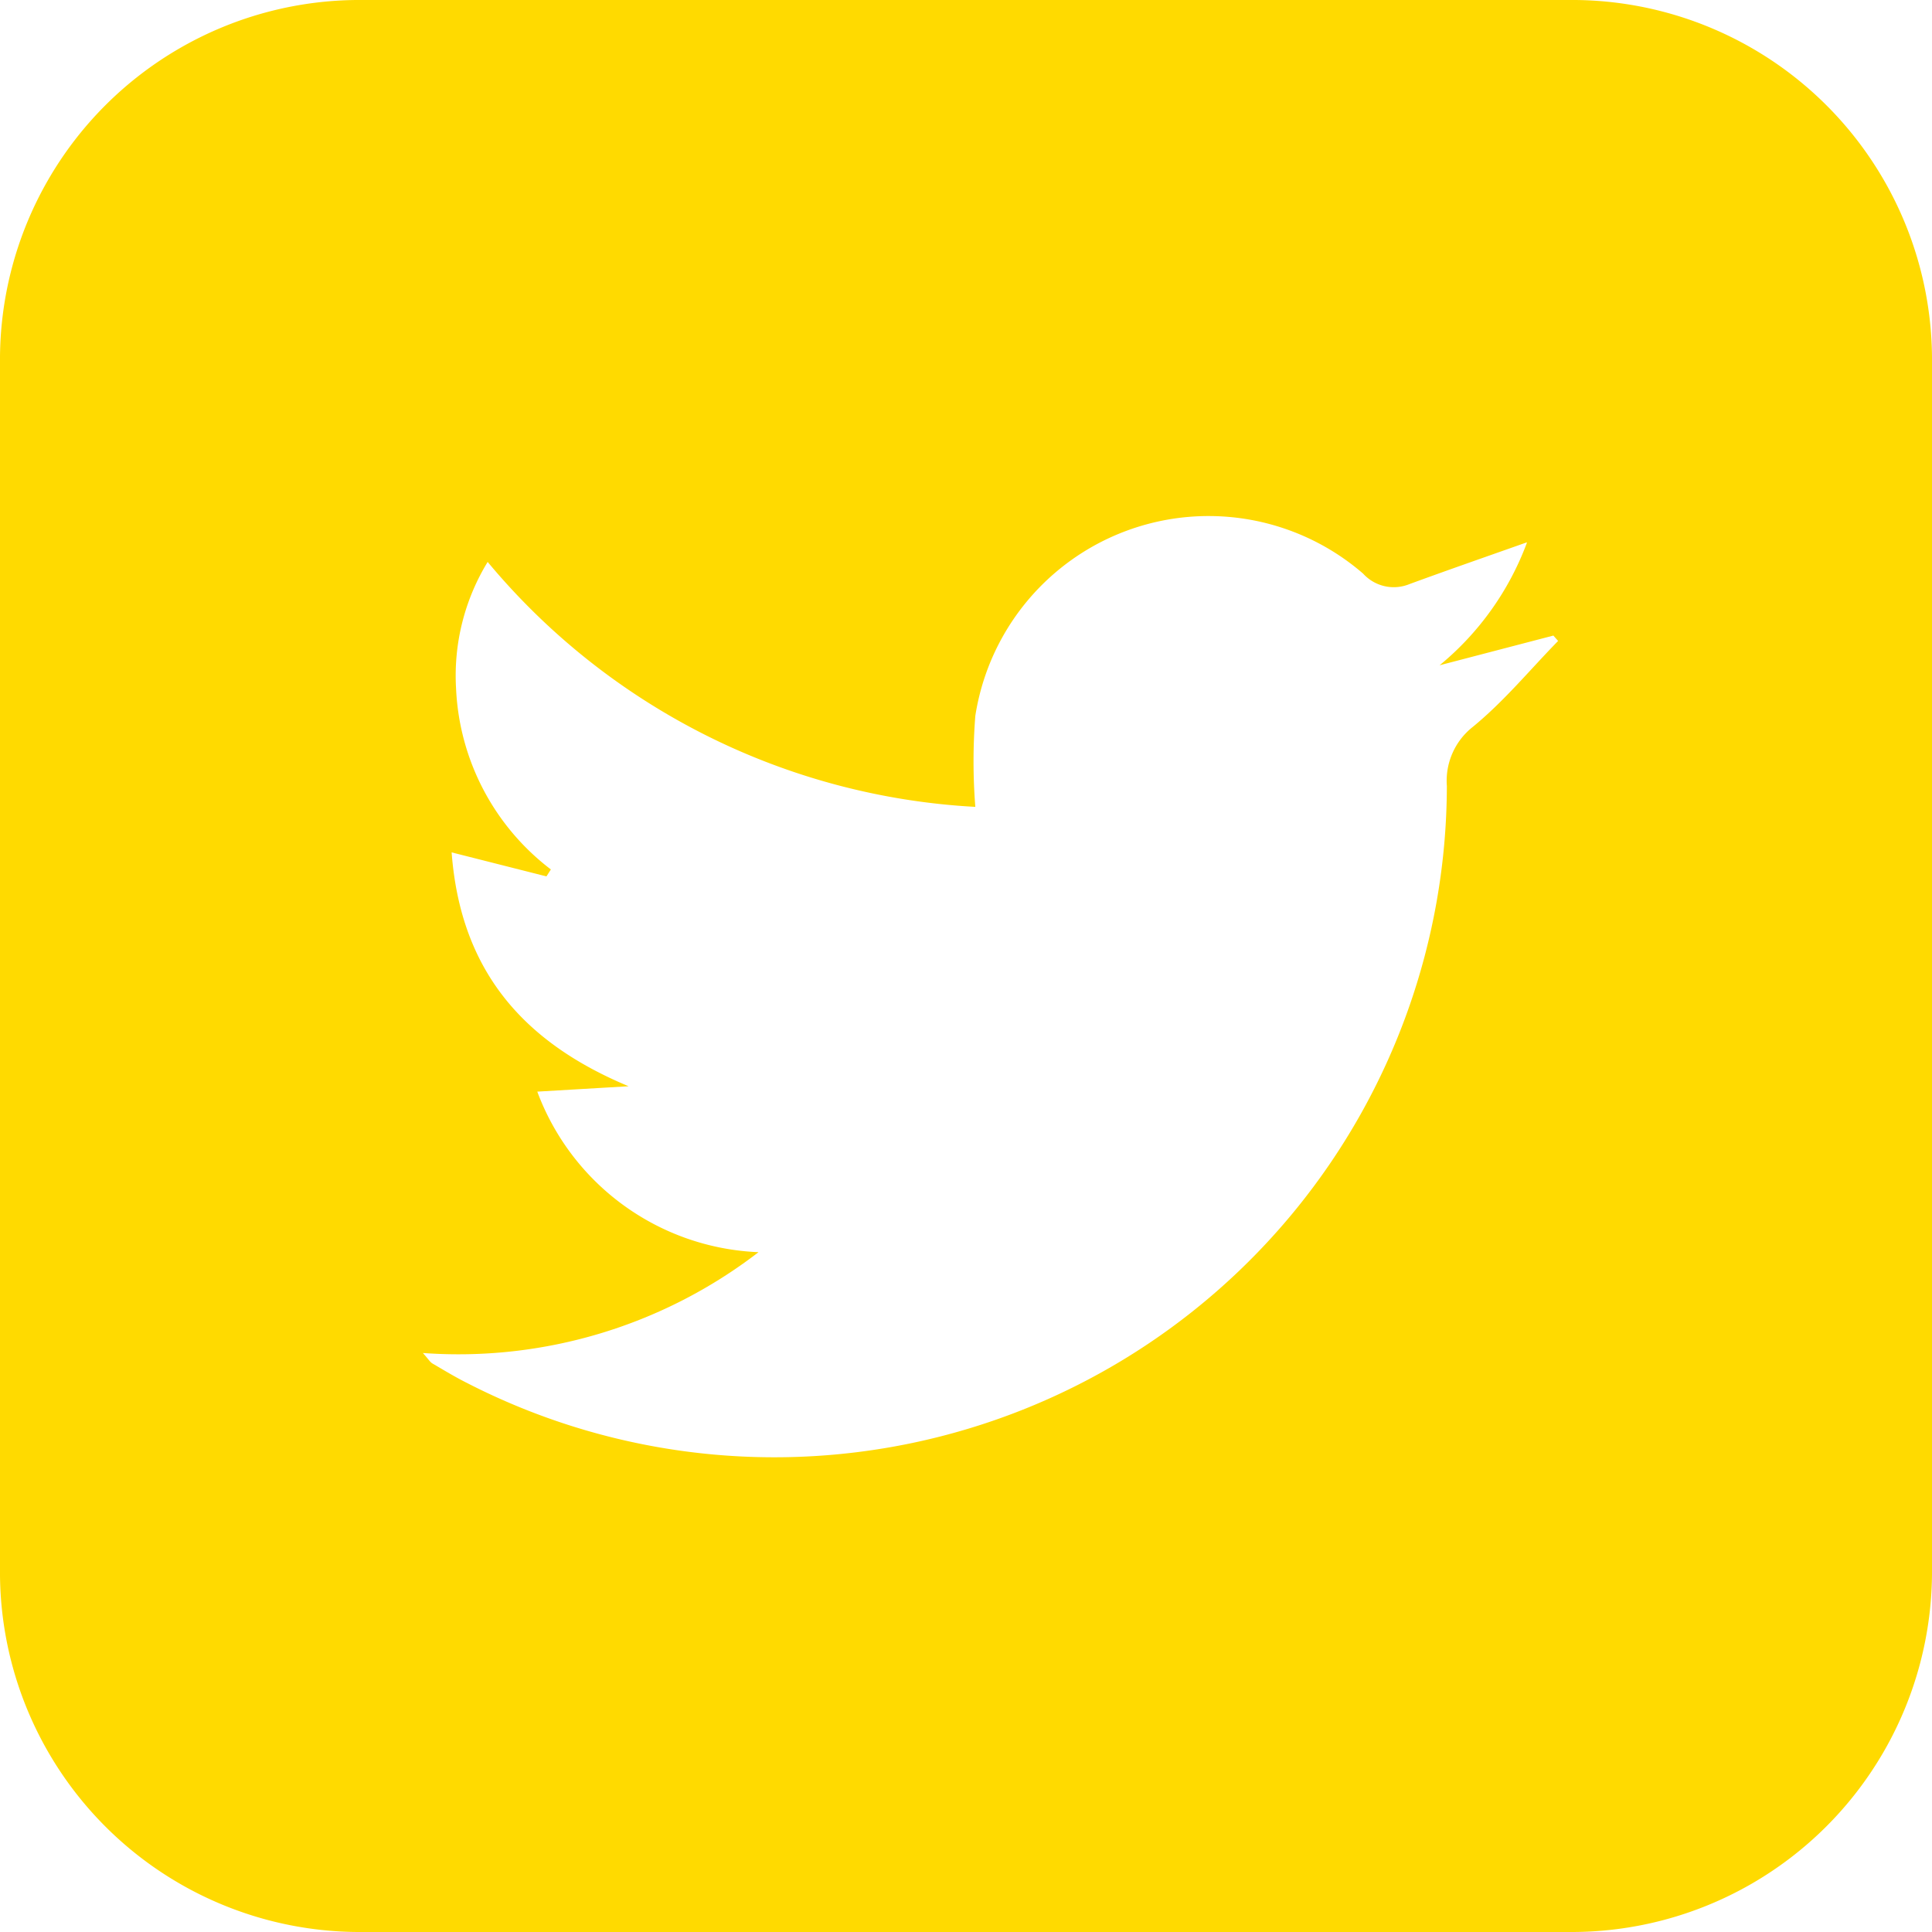 <svg xmlns="http://www.w3.org/2000/svg" viewBox="0 0 61.13 61.13"><defs><style>.cls-1{fill:#ffda00;}</style></defs><g id="Capa_2" data-name="Capa 2"><g id="Capa_2-2" data-name="Capa 2"><path class="cls-1" d="M0,30.47v-19A11.38,11.38,0,0,1,11.49,0H49.64A11.39,11.39,0,0,1,61.13,11.49V49.64A11.41,11.41,0,0,1,49.64,61.13H11.49A11.39,11.39,0,0,1,0,49.64V30.47M48.31,17.16c-1.3.46-2.51.88-3.71,1.32a1.31,1.31,0,0,1-1.47-.33,7.47,7.47,0,0,0-12.27,4.5,18.33,18.33,0,0,0,0,2.88,21.59,21.59,0,0,1-15.43-7.75,6.9,6.9,0,0,0-1,4,7.62,7.62,0,0,0,3,5.73l-.14.22-3-.76c.28,3.72,2.24,6,5.6,7.4L17,34.54A7.81,7.81,0,0,0,24,39.62a15.56,15.56,0,0,1-10.62,3.19c.18.2.22.28.3.33.36.21.72.43,1.1.62a21.28,21.28,0,0,0,31-18.89A2.17,2.17,0,0,1,46.6,23c1-.82,1.8-1.8,2.7-2.72l-.15-.17-3.6.94a9.14,9.14,0,0,0,2.76-3.87"/></g></g></svg>